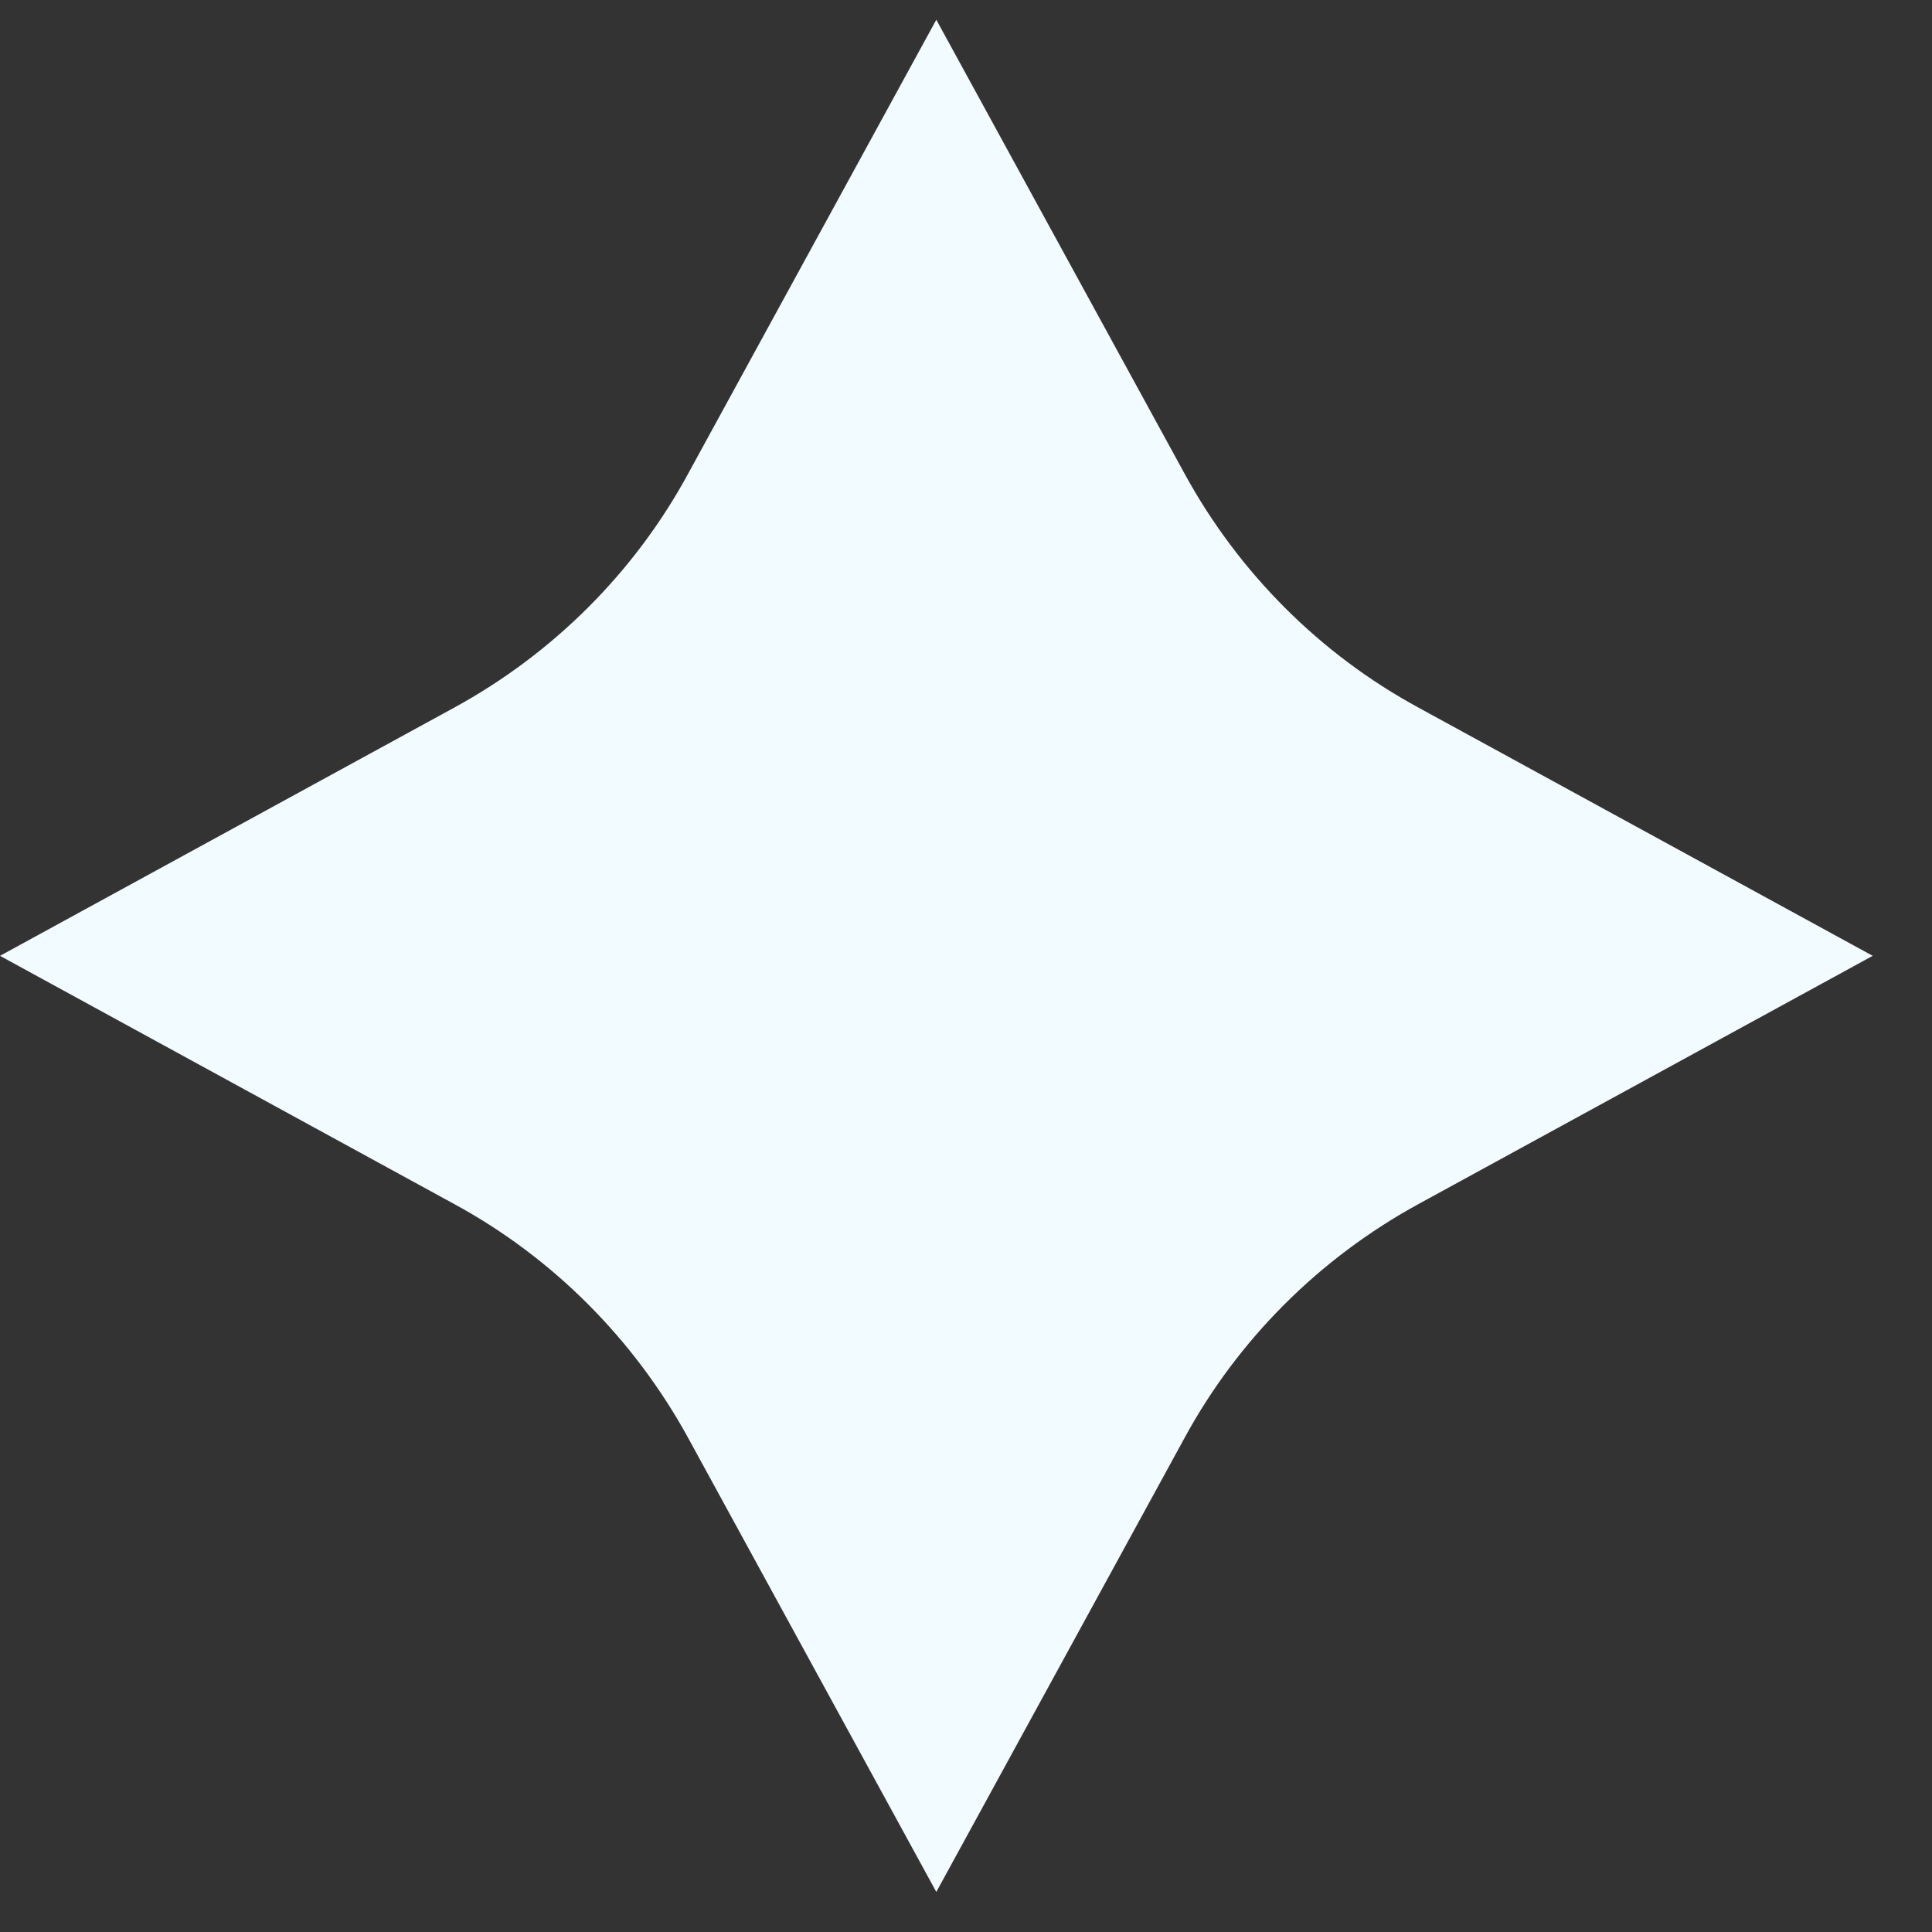 <svg width="19" height="19" viewBox="0 0 19 19" fill="none" xmlns="http://www.w3.org/2000/svg">
<rect x="0" y="0" width="19" height="19" fill="#333333" stroke="none"/>
<path d="M6.767 4.659L9.208 0.194L11.65 4.659C12.183 5.634 12.983 6.434 13.95 6.959L18.417 9.4L13.95 11.841C12.975 12.374 12.175 13.174 11.65 14.14L9.208 18.606L6.767 14.14C6.233 13.166 5.433 12.366 4.467 11.841L0 9.4L4.467 6.959C5.442 6.426 6.242 5.626 6.767 4.659Z" fill="#F2FBFF"/>
</svg>
